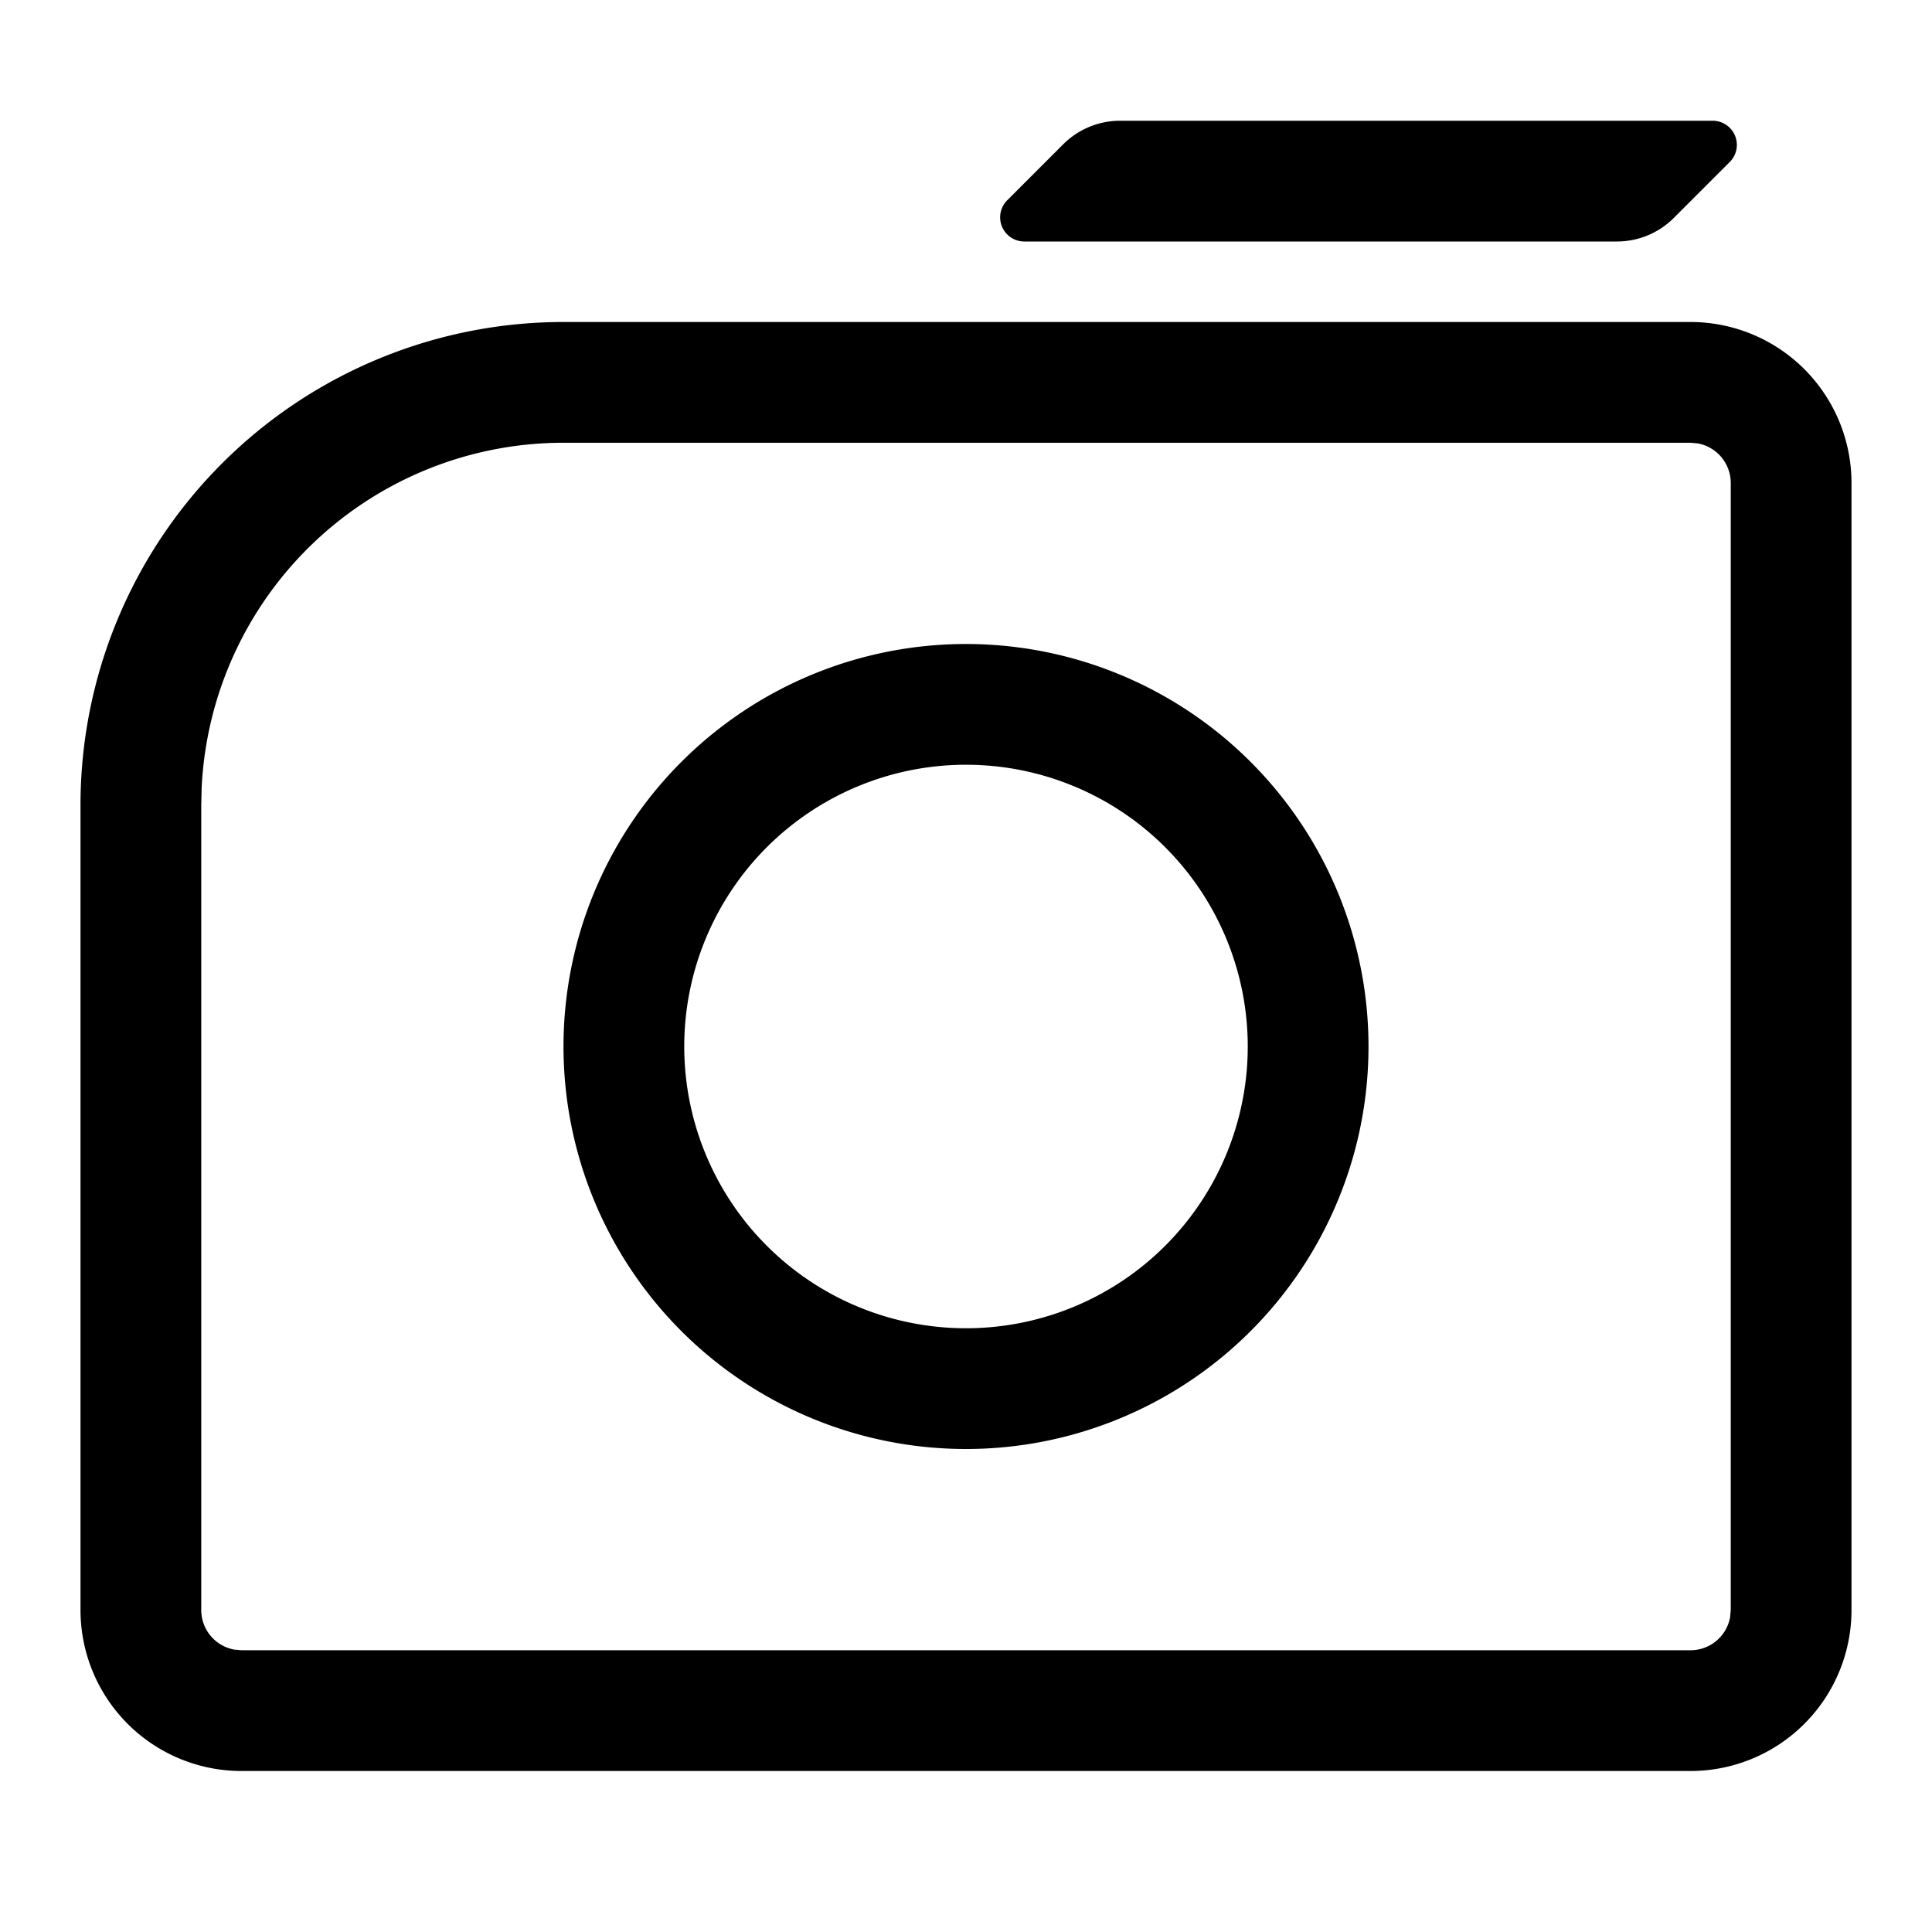 <?xml version="1.0" standalone="no"?><!DOCTYPE svg PUBLIC "-//W3C//DTD SVG 1.1//EN" "http://www.w3.org/Graphics/SVG/1.1/DTD/svg11.dtd"><svg t="1694481852771" class="icon" viewBox="0 0 1024 1024" version="1.1" xmlns="http://www.w3.org/2000/svg" p-id="5798" xmlns:xlink="http://www.w3.org/1999/xlink" width="200" height="200"><path d="M896 170.667A85.333 85.333 0 0 1 981.333 256v597.333A85.333 85.333 0 0 1 896 938.667H128a85.333 85.333 0 0 1-85.333-85.334V426.667a256 256 0 0 1 256-256H896z m0 64H298.667A192 192 0 0 0 106.88 417.62l-0.213 9.046v426.666a21.333 21.333 0 0 0 17.493 20.992l3.84 0.342h768a21.333 21.333 0 0 0 20.992-17.494l0.341-3.84V256a21.333 21.333 0 0 0-17.493-20.992l-3.84-0.341zM512 341.333A213.333 213.333 0 1 1 512 768a213.333 213.333 0 0 1 0-426.667z m0 64A149.333 149.333 0 1 0 512 704a149.333 149.333 0 0 0 0-298.667zM593.664 64h314.112a12.8 12.8 0 0 1 9.045 21.845L887.168 115.5A42.667 42.667 0 0 1 857.003 128H542.89a12.8 12.8 0 0 1-9.046-21.845L563.5 76.5A42.667 42.667 0 0 1 593.664 64z" p-id="5799"></path></svg>